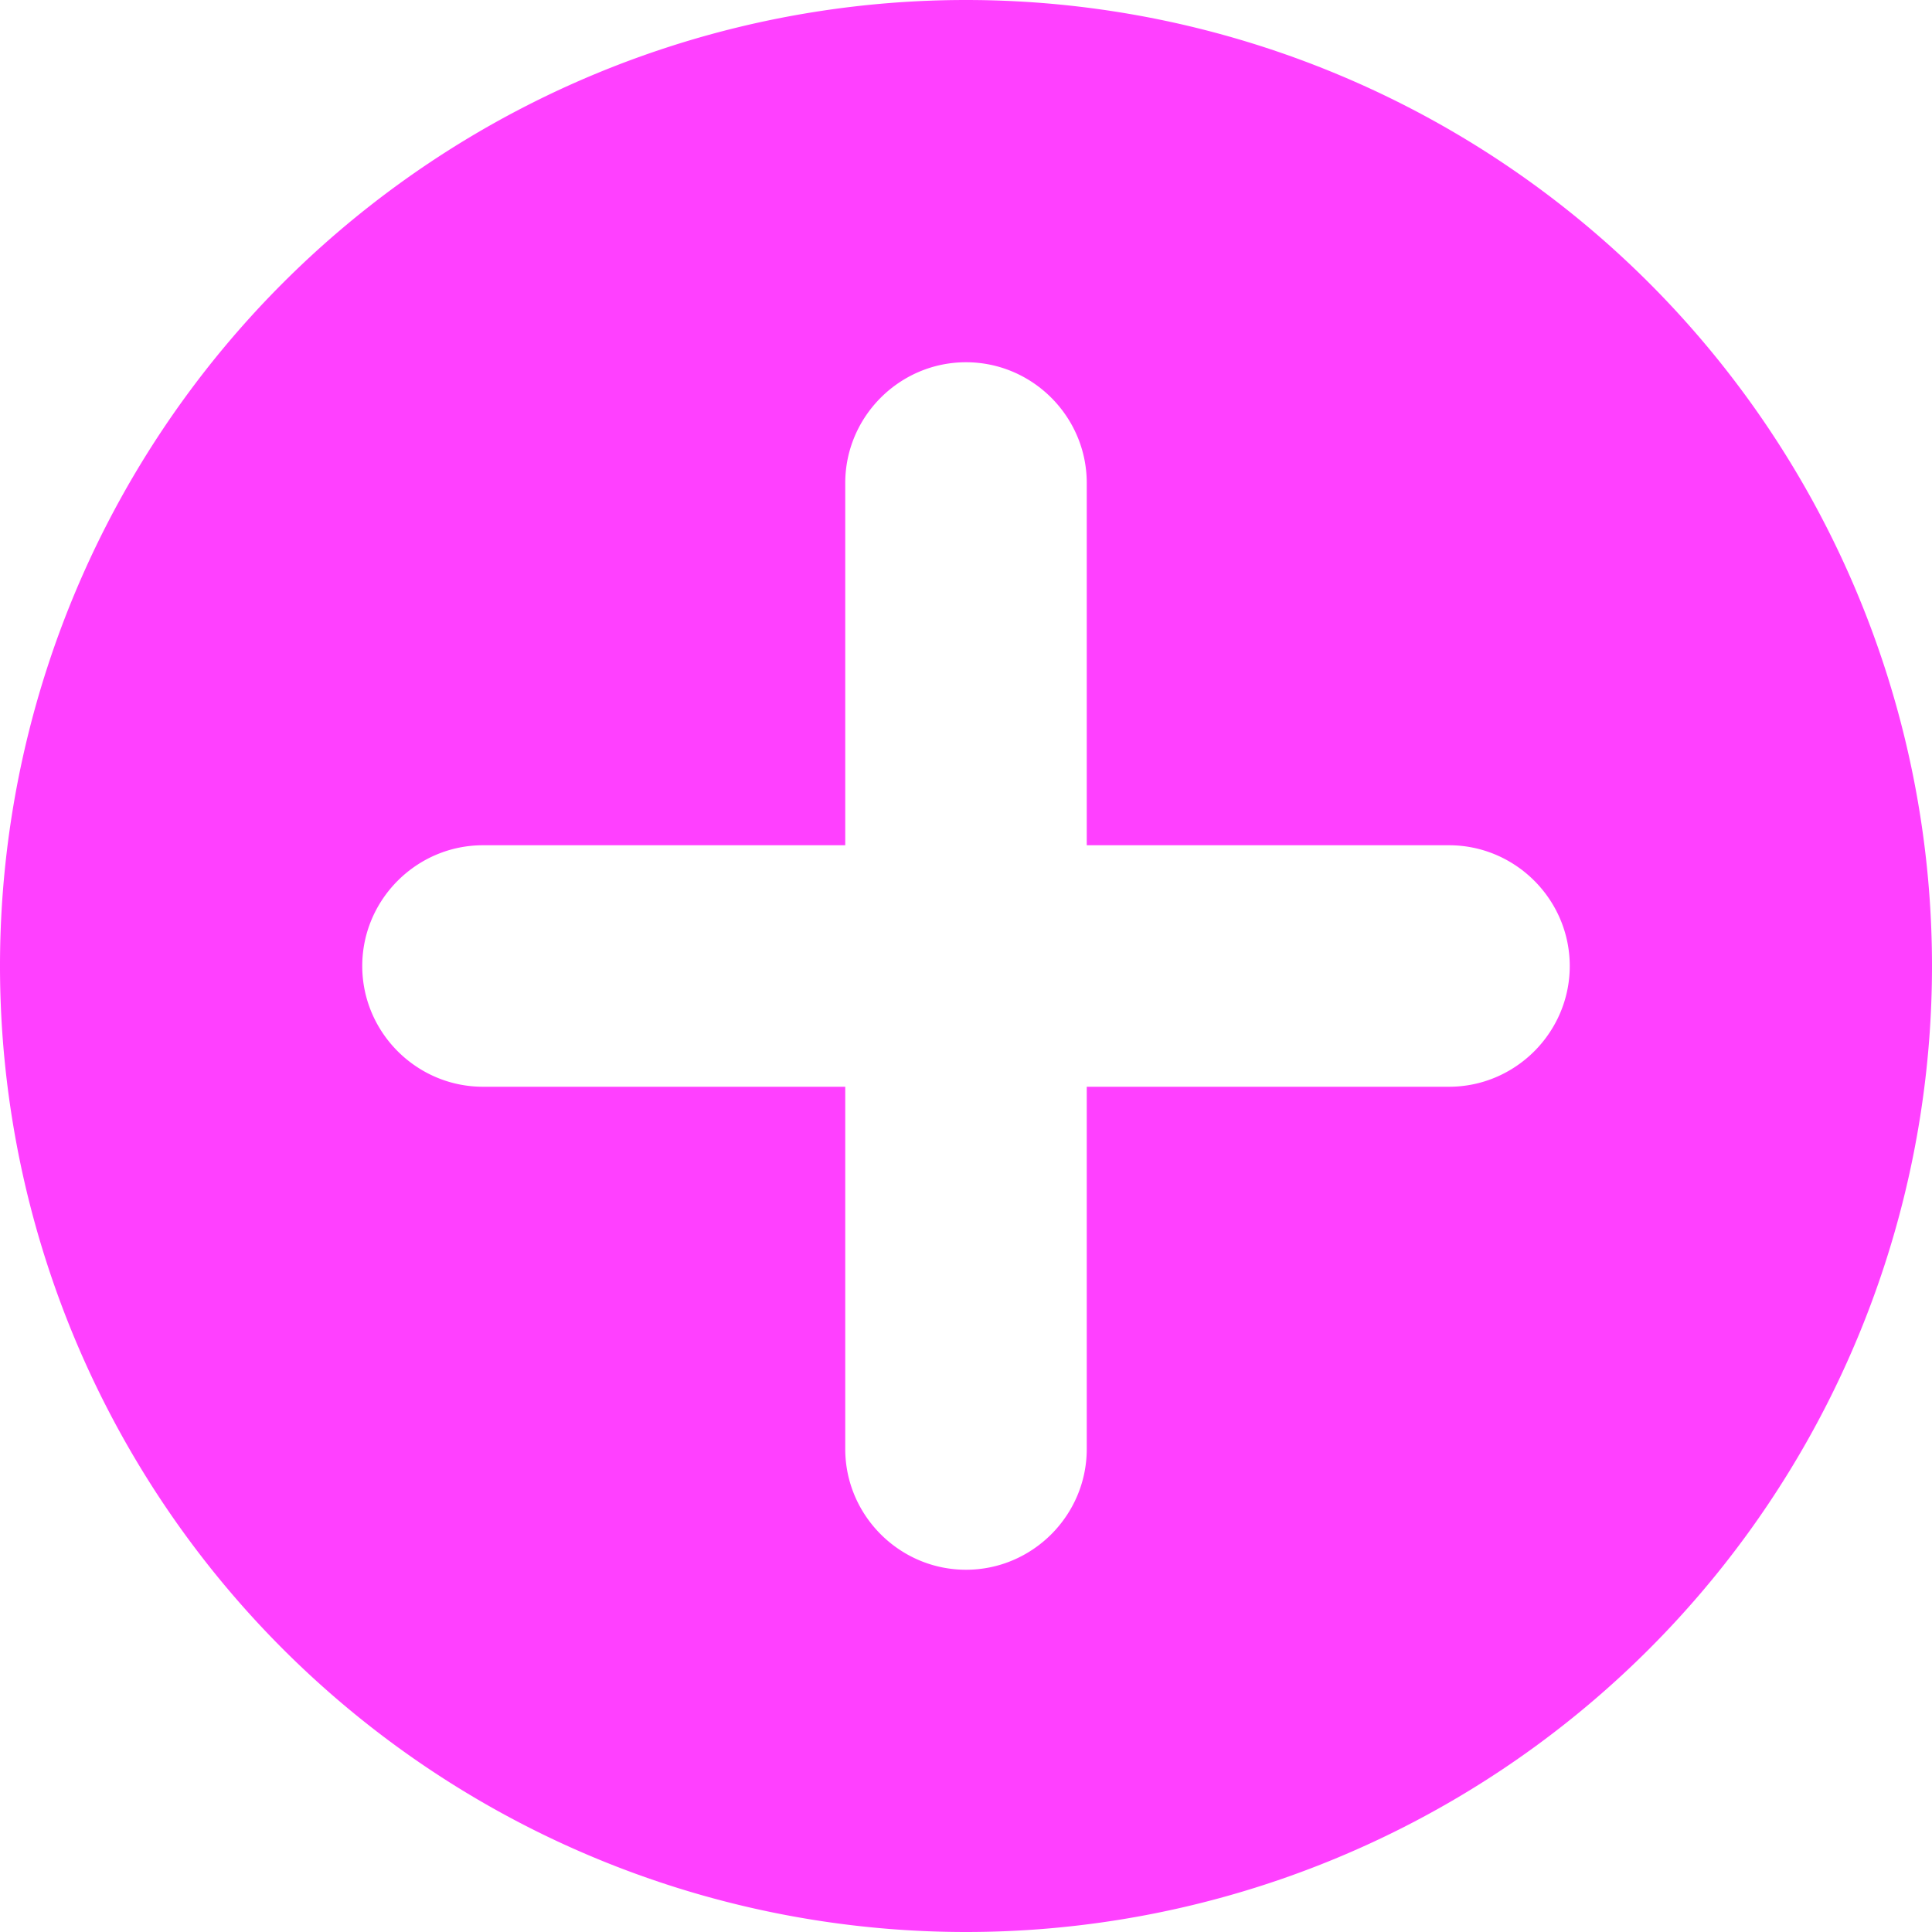 <svg xmlns="http://www.w3.org/2000/svg" viewBox="0 0 16 16"><path fill="#ff40ff" d="M8 0a8 8 0 1 0 0 16A8 8 0 0 0 8 0m4 9H9v3c0 .55-.45 1-1 1s-1-.45-1-1V9H4c-.55 0-1-.45-1-1s.45-1 1-1h3V4c0-.55.45-1 1-1s1 .45 1 1v3h3c.55 0 1 .45 1 1s-.45 1-1 1"/></svg>